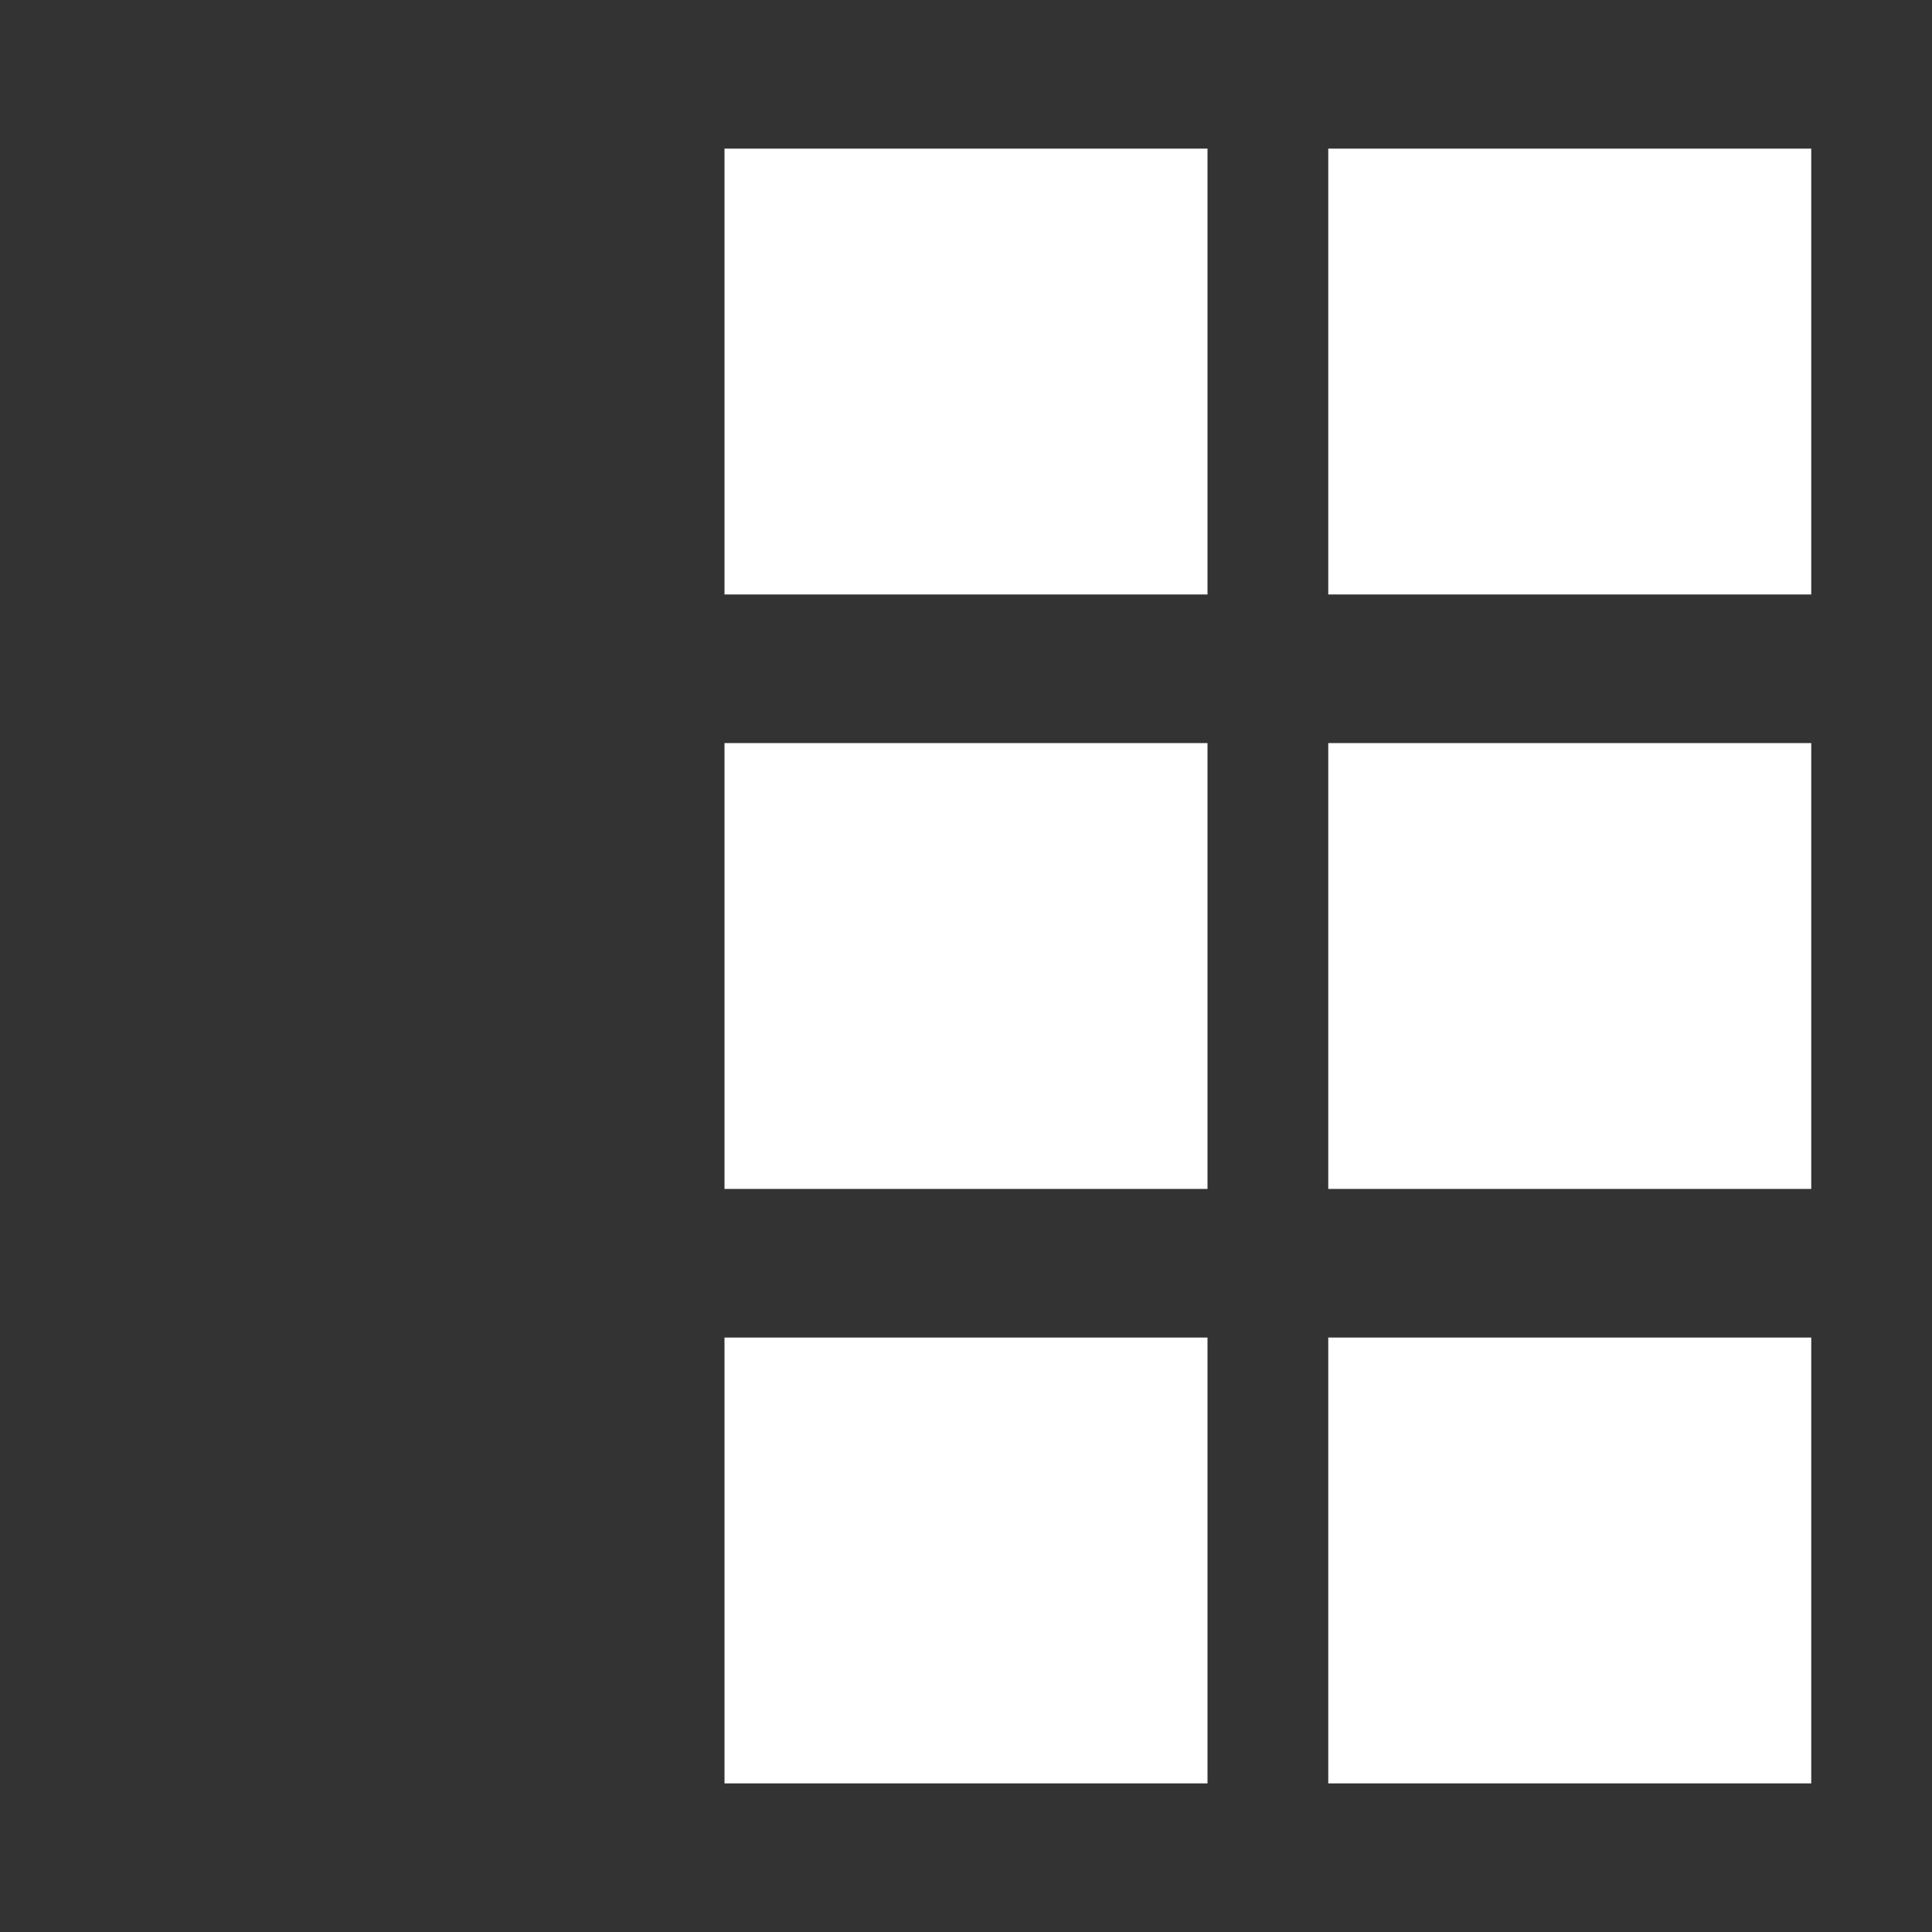 <?xml version="1.0" encoding="utf-8"?>
<svg xmlns="http://www.w3.org/2000/svg"
  viewBox="0 0 100 100">
  <style type="text/css"> .st0{fill:#333333;} </style>
  <path class="st0"
    d="M 0,0 0,100 100,100 100,0 0,0 Z m 62.5,92.308 -25,0 0,-23.077 25,0 0,23.077 z m 0,-30.769 -25,0 0,-23.077 25,0 0,23.077 z m 0,-30.769 -25,0 0,-23.077 25,0 0,23.077 z m 31.25,61.538 -25,0 0,-23.077 25,0 0,23.077 z m 0,-30.769 -25,0 0,-23.077 25,0 0,23.077 z m 0,-30.769 -25,0 0,-23.077 25,0 0,23.077 z" />
</svg>
